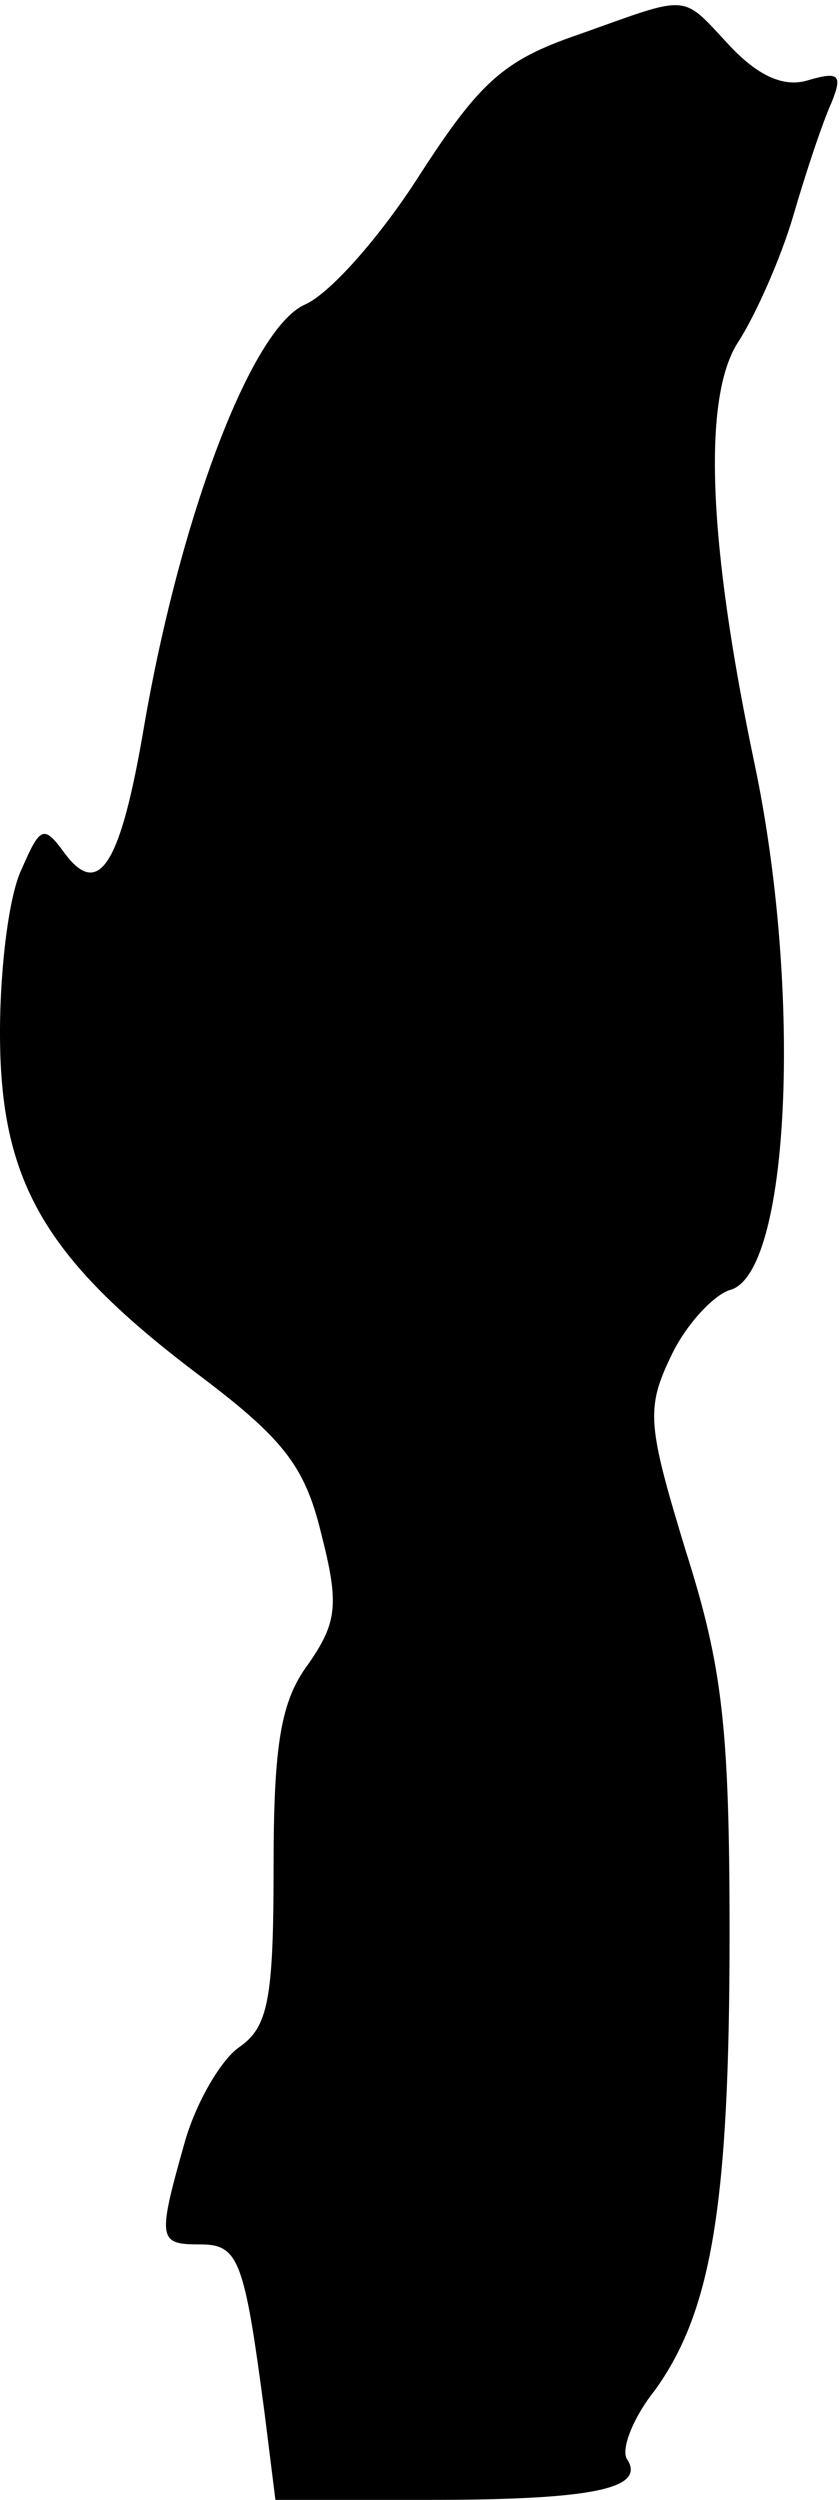 <?xml version="1.0" standalone="no"?>
<!DOCTYPE svg PUBLIC "-//W3C//DTD SVG 20010904//EN"
 "http://www.w3.org/TR/2001/REC-SVG-20010904/DTD/svg10.dtd">
<svg version="1.0" xmlns="http://www.w3.org/2000/svg"
 width="46pt" height="137pt" viewBox="0 0 46 137"
 preserveAspectRatio="xMidYMid meet">
<g transform="translate(0,137) scale(0.1,-0.1)"
fill="#000000" stroke="none">
<path fill="#000000" stroke="none" d="M317 1351 c-41 -14 -54 -26 -87 -77
-21 -33 -49 -65 -63 -71 -29 -13 -68 -115 -88 -231 -13 -77 -25 -95 -44 -69
-11 15 -13 14 -23 -9 -7 -14 -12 -54 -12 -90 0 -81 24 -123 107 -186 48 -36
60 -51 69 -88 10 -39 9 -49 -7 -72 -15 -20 -19 -44 -19 -111 0 -73 -3 -88 -19
-99 -10 -7 -24 -31 -30 -53 -15 -53 -14 -55 9 -55 21 0 24 -9 35 -92 l6 -48
84 0 c89 0 119 6 109 22 -4 5 3 23 15 38 31 43 41 101 41 250 0 114 -4 147
-24 210 -21 69 -22 78 -8 107 8 17 23 33 32 36 33 8 40 162 14 287 -26 123
-29 203 -9 233 9 14 23 45 30 69 7 24 16 51 21 62 6 15 4 17 -13 12 -13 -4
-27 2 -43 19 -27 29 -21 28 -83 6z"/>
</g>
</svg>
